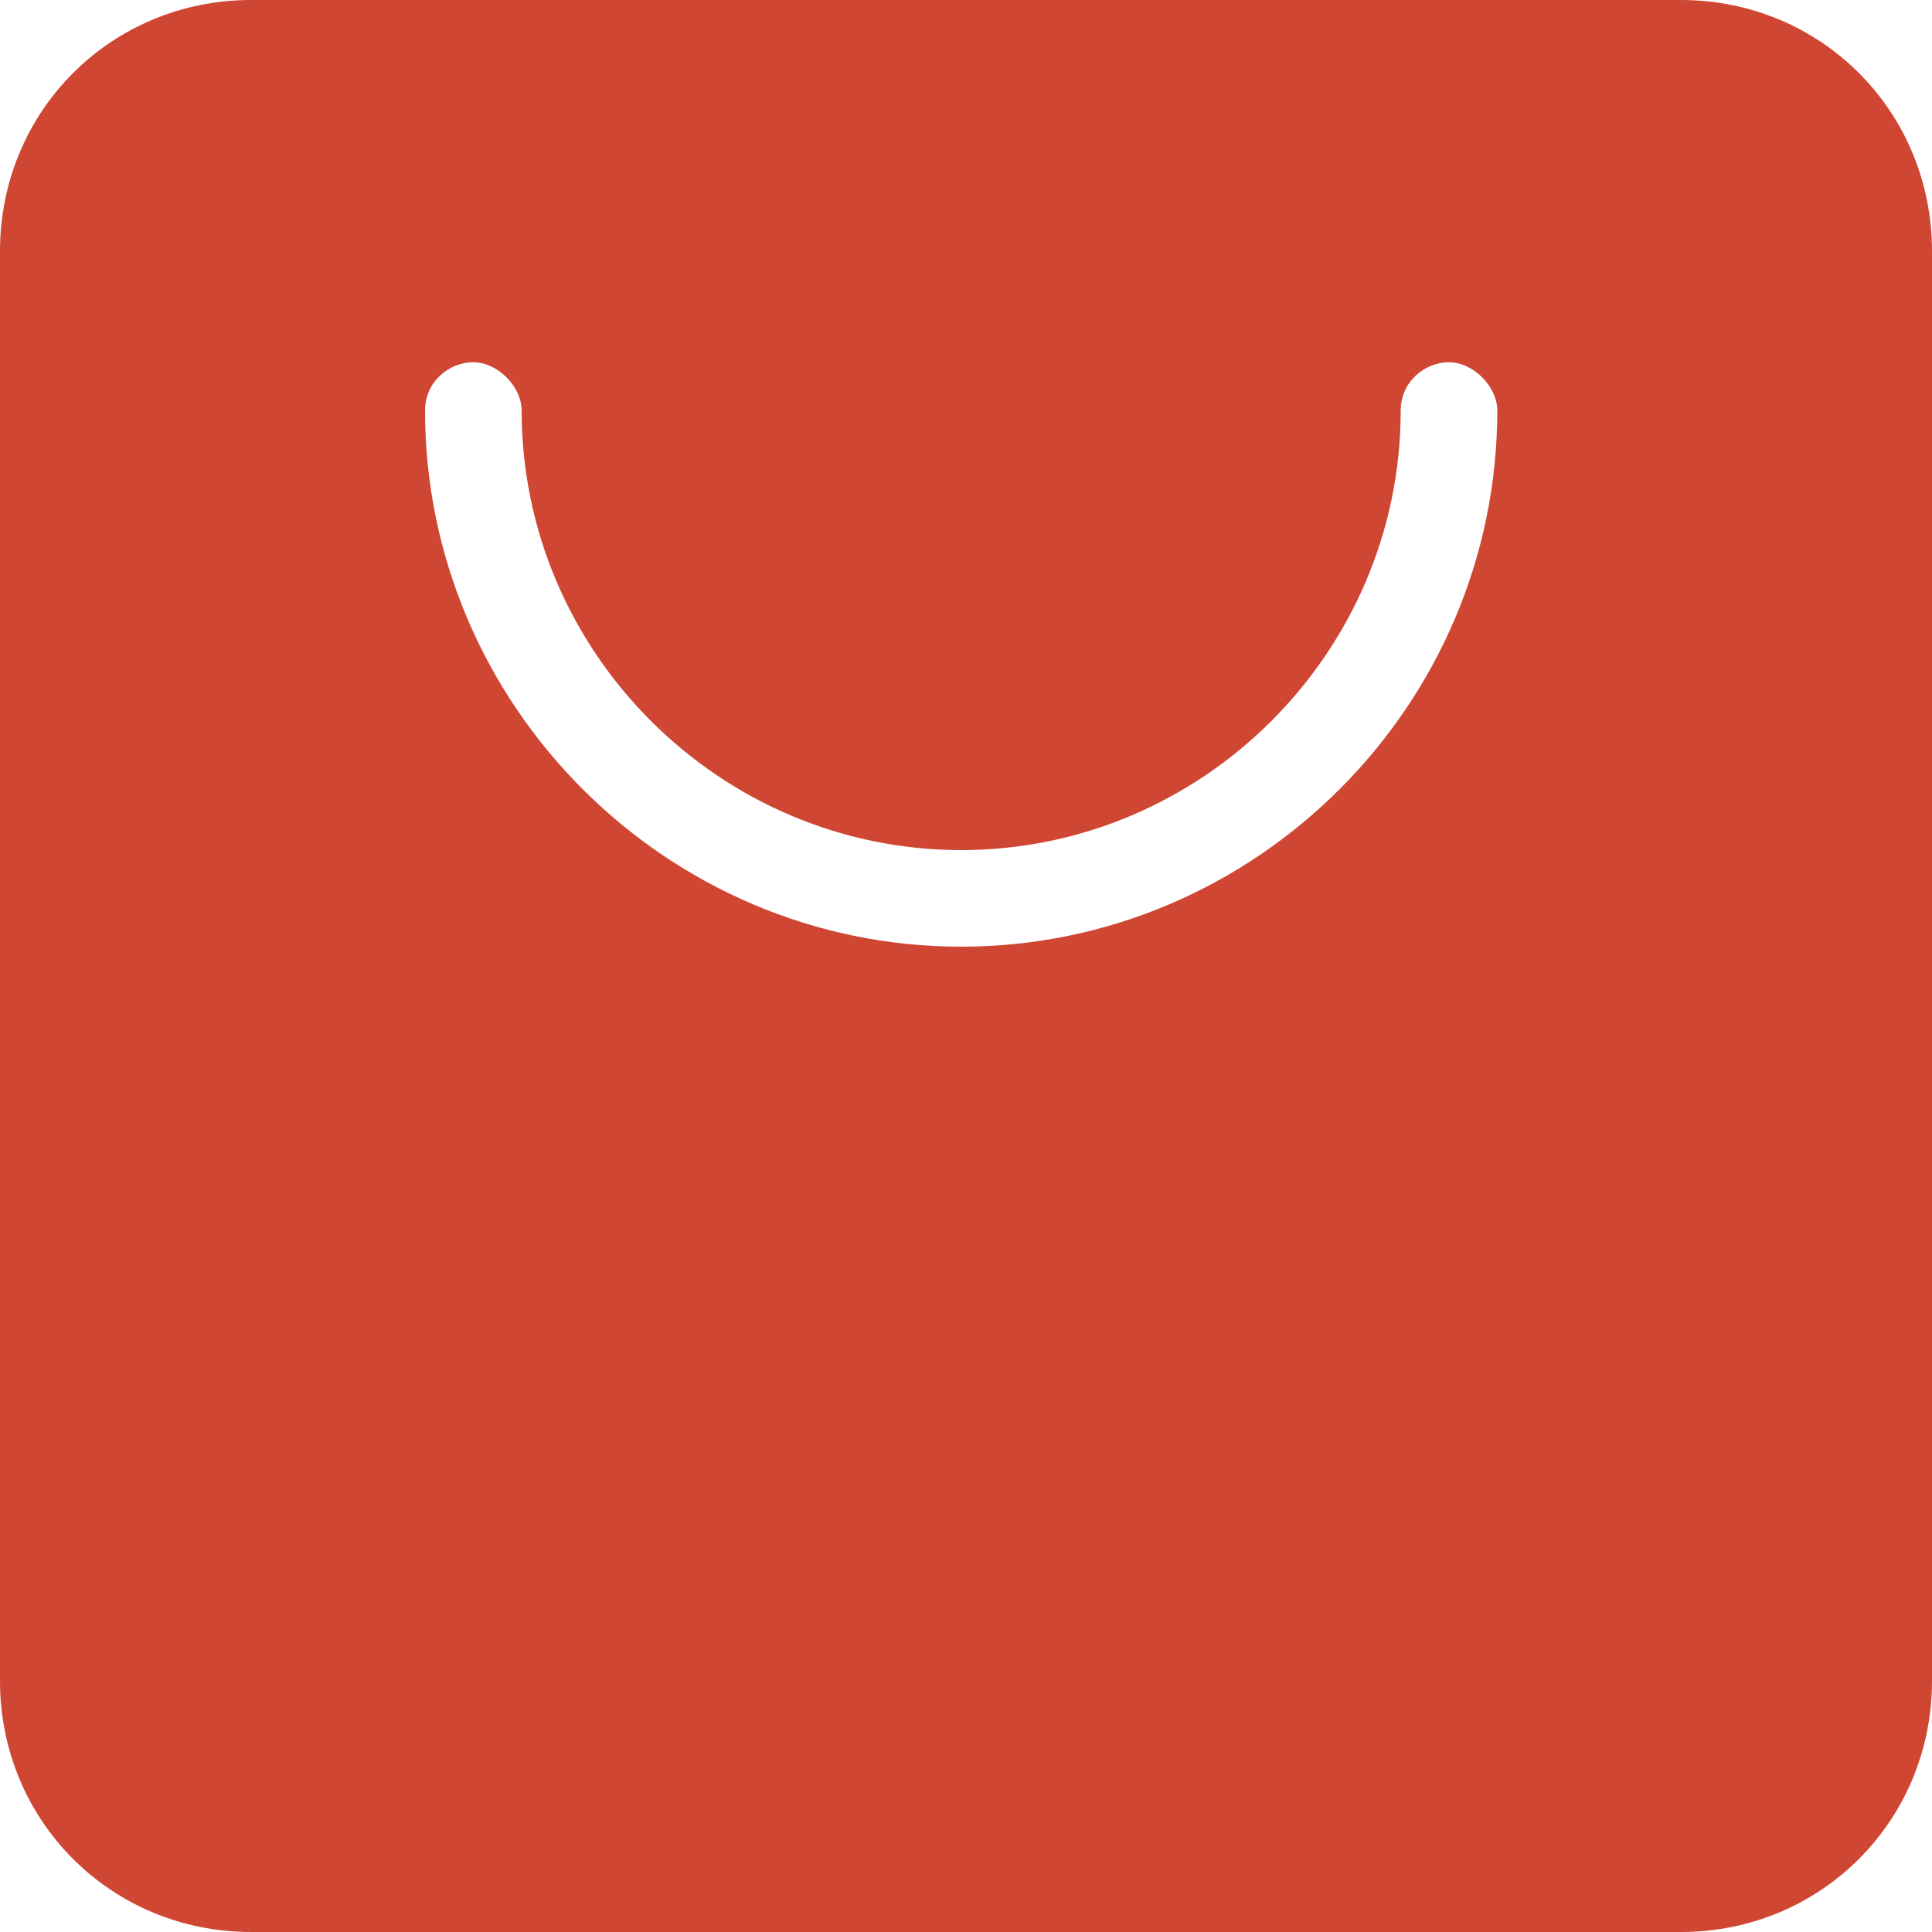 <?xml version="1.0" standalone="no"?><!DOCTYPE svg PUBLIC "-//W3C//DTD SVG 1.1//EN" "http://www.w3.org/Graphics/SVG/1.1/DTD/svg11.dtd"><svg t="1583808599877" class="icon" viewBox="0 0 1024 1024" version="1.1" xmlns="http://www.w3.org/2000/svg" p-id="2897" xmlns:xlink="http://www.w3.org/1999/xlink" width="200" height="200"><defs><style type="text/css"></style></defs><path d="M1024 133.12C1024 58.88 965.12 0 890.88 0H133.12C58.88 0 0 58.88 0 133.12v757.76C0 965.12 58.88 1024 133.12 1024h757.76c74.24 0 133.12-58.88 133.12-133.12V133.12zM509.44 501.76c-156.16 0-284.16-128-284.16-284.16 0-15.36 12.8-25.6 25.6-25.6s25.6 12.8 25.6 25.6c0 128 104.96 232.96 232.96 232.96S742.4 345.6 742.4 217.6c0-15.36 12.8-25.6 25.6-25.6s25.6 12.8 25.6 25.6c0 156.16-128 284.16-284.16 284.16z" fill="#CF4633" p-id="2898"></path></svg>
